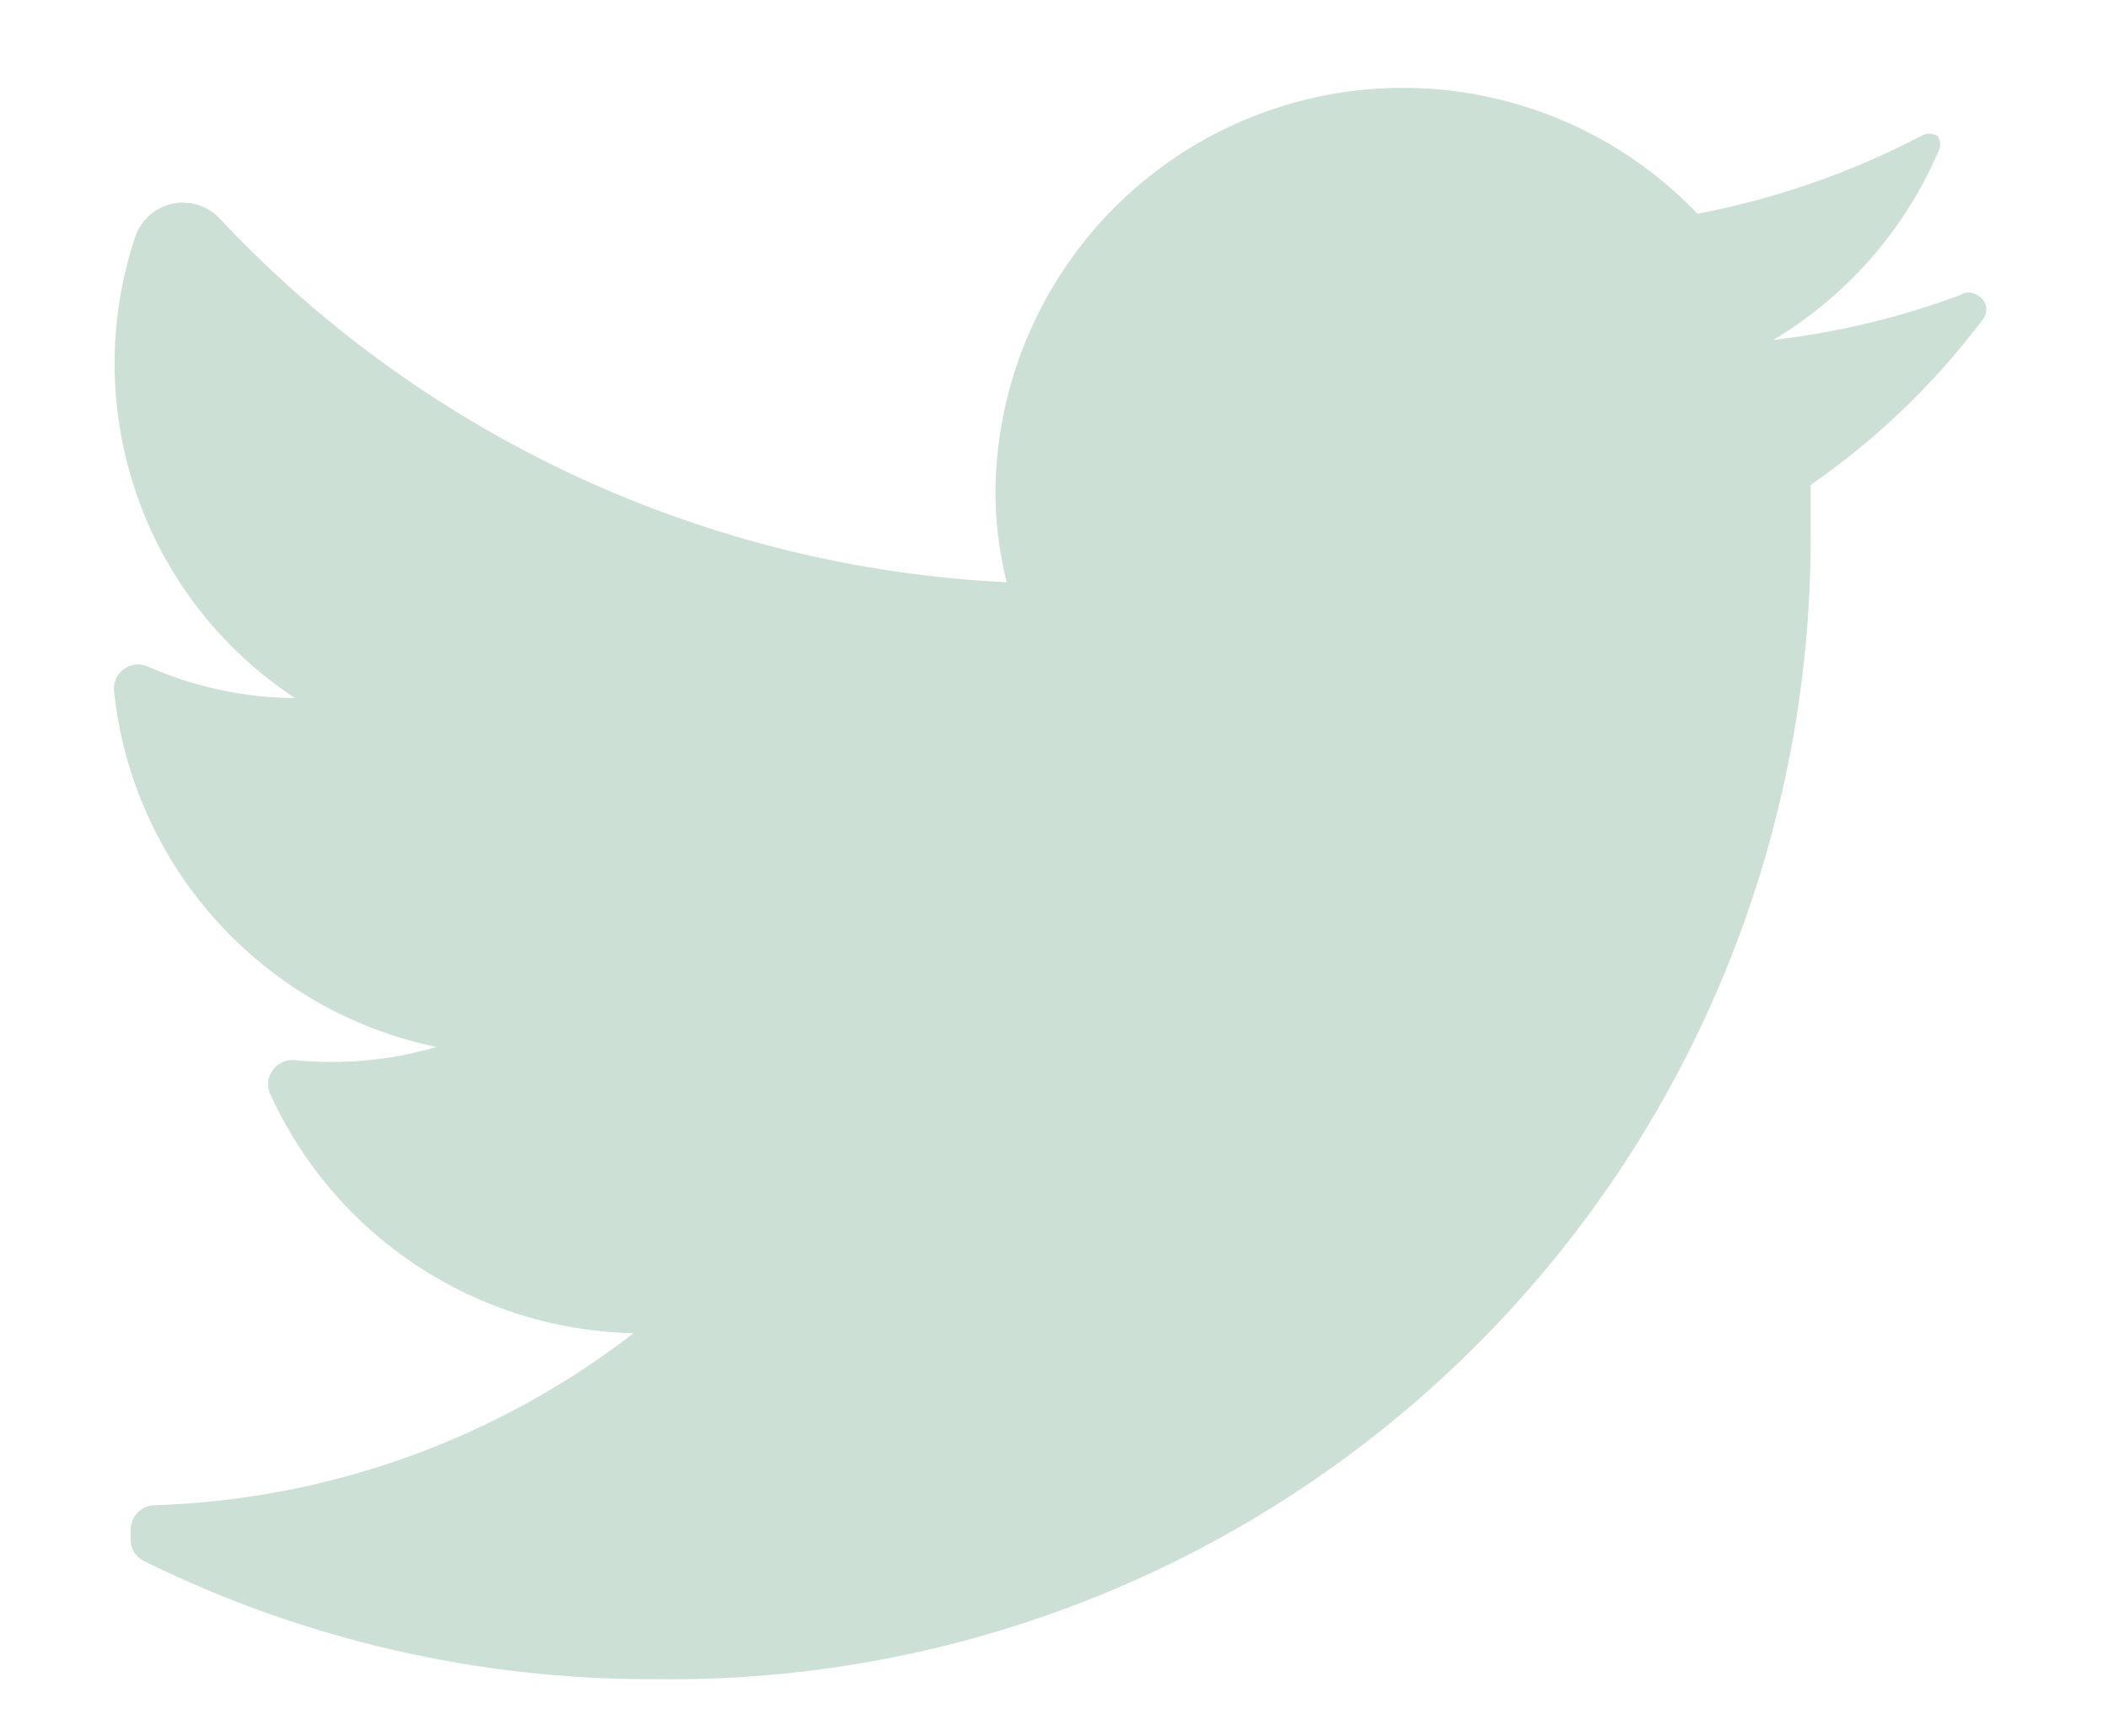 <svg width="17" height="14" viewBox="0 0 17 14" fill="none" xmlns="http://www.w3.org/2000/svg">
<path d="M15.996 2.569C15.607 3.088 15.136 3.542 14.602 3.911C14.602 4.047 14.602 4.183 14.602 4.326C14.606 6.792 13.621 9.156 11.868 10.888C10.115 12.621 7.74 13.578 5.276 13.543C3.852 13.548 2.445 13.223 1.167 12.593C1.098 12.563 1.054 12.495 1.054 12.419V12.336C1.054 12.228 1.142 12.14 1.25 12.14C2.651 12.094 4.001 11.609 5.11 10.752C3.843 10.727 2.702 9.976 2.178 8.821C2.151 8.758 2.159 8.686 2.199 8.631C2.239 8.575 2.305 8.545 2.374 8.55C2.759 8.589 3.148 8.553 3.52 8.444C2.12 8.154 1.069 6.992 0.919 5.571C0.913 5.502 0.944 5.436 0.999 5.396C1.055 5.356 1.127 5.348 1.19 5.375C1.565 5.54 1.971 5.628 2.381 5.631C1.155 4.826 0.626 3.296 1.092 1.905C1.14 1.77 1.256 1.67 1.396 1.642C1.537 1.614 1.682 1.663 1.778 1.769C3.432 3.53 5.706 4.579 8.118 4.696C8.057 4.449 8.026 4.196 8.028 3.941C8.05 2.608 8.875 1.421 10.116 0.935C11.357 0.449 12.768 0.761 13.69 1.724C14.318 1.604 14.925 1.393 15.491 1.098C15.533 1.072 15.586 1.072 15.627 1.098C15.653 1.139 15.653 1.192 15.627 1.234C15.353 1.862 14.889 2.39 14.3 2.742C14.816 2.682 15.322 2.561 15.808 2.38C15.849 2.352 15.903 2.352 15.944 2.38C15.978 2.396 16.004 2.426 16.014 2.462C16.024 2.499 16.018 2.538 15.996 2.569Z" fill="#CCE0D6"/>
</svg>
